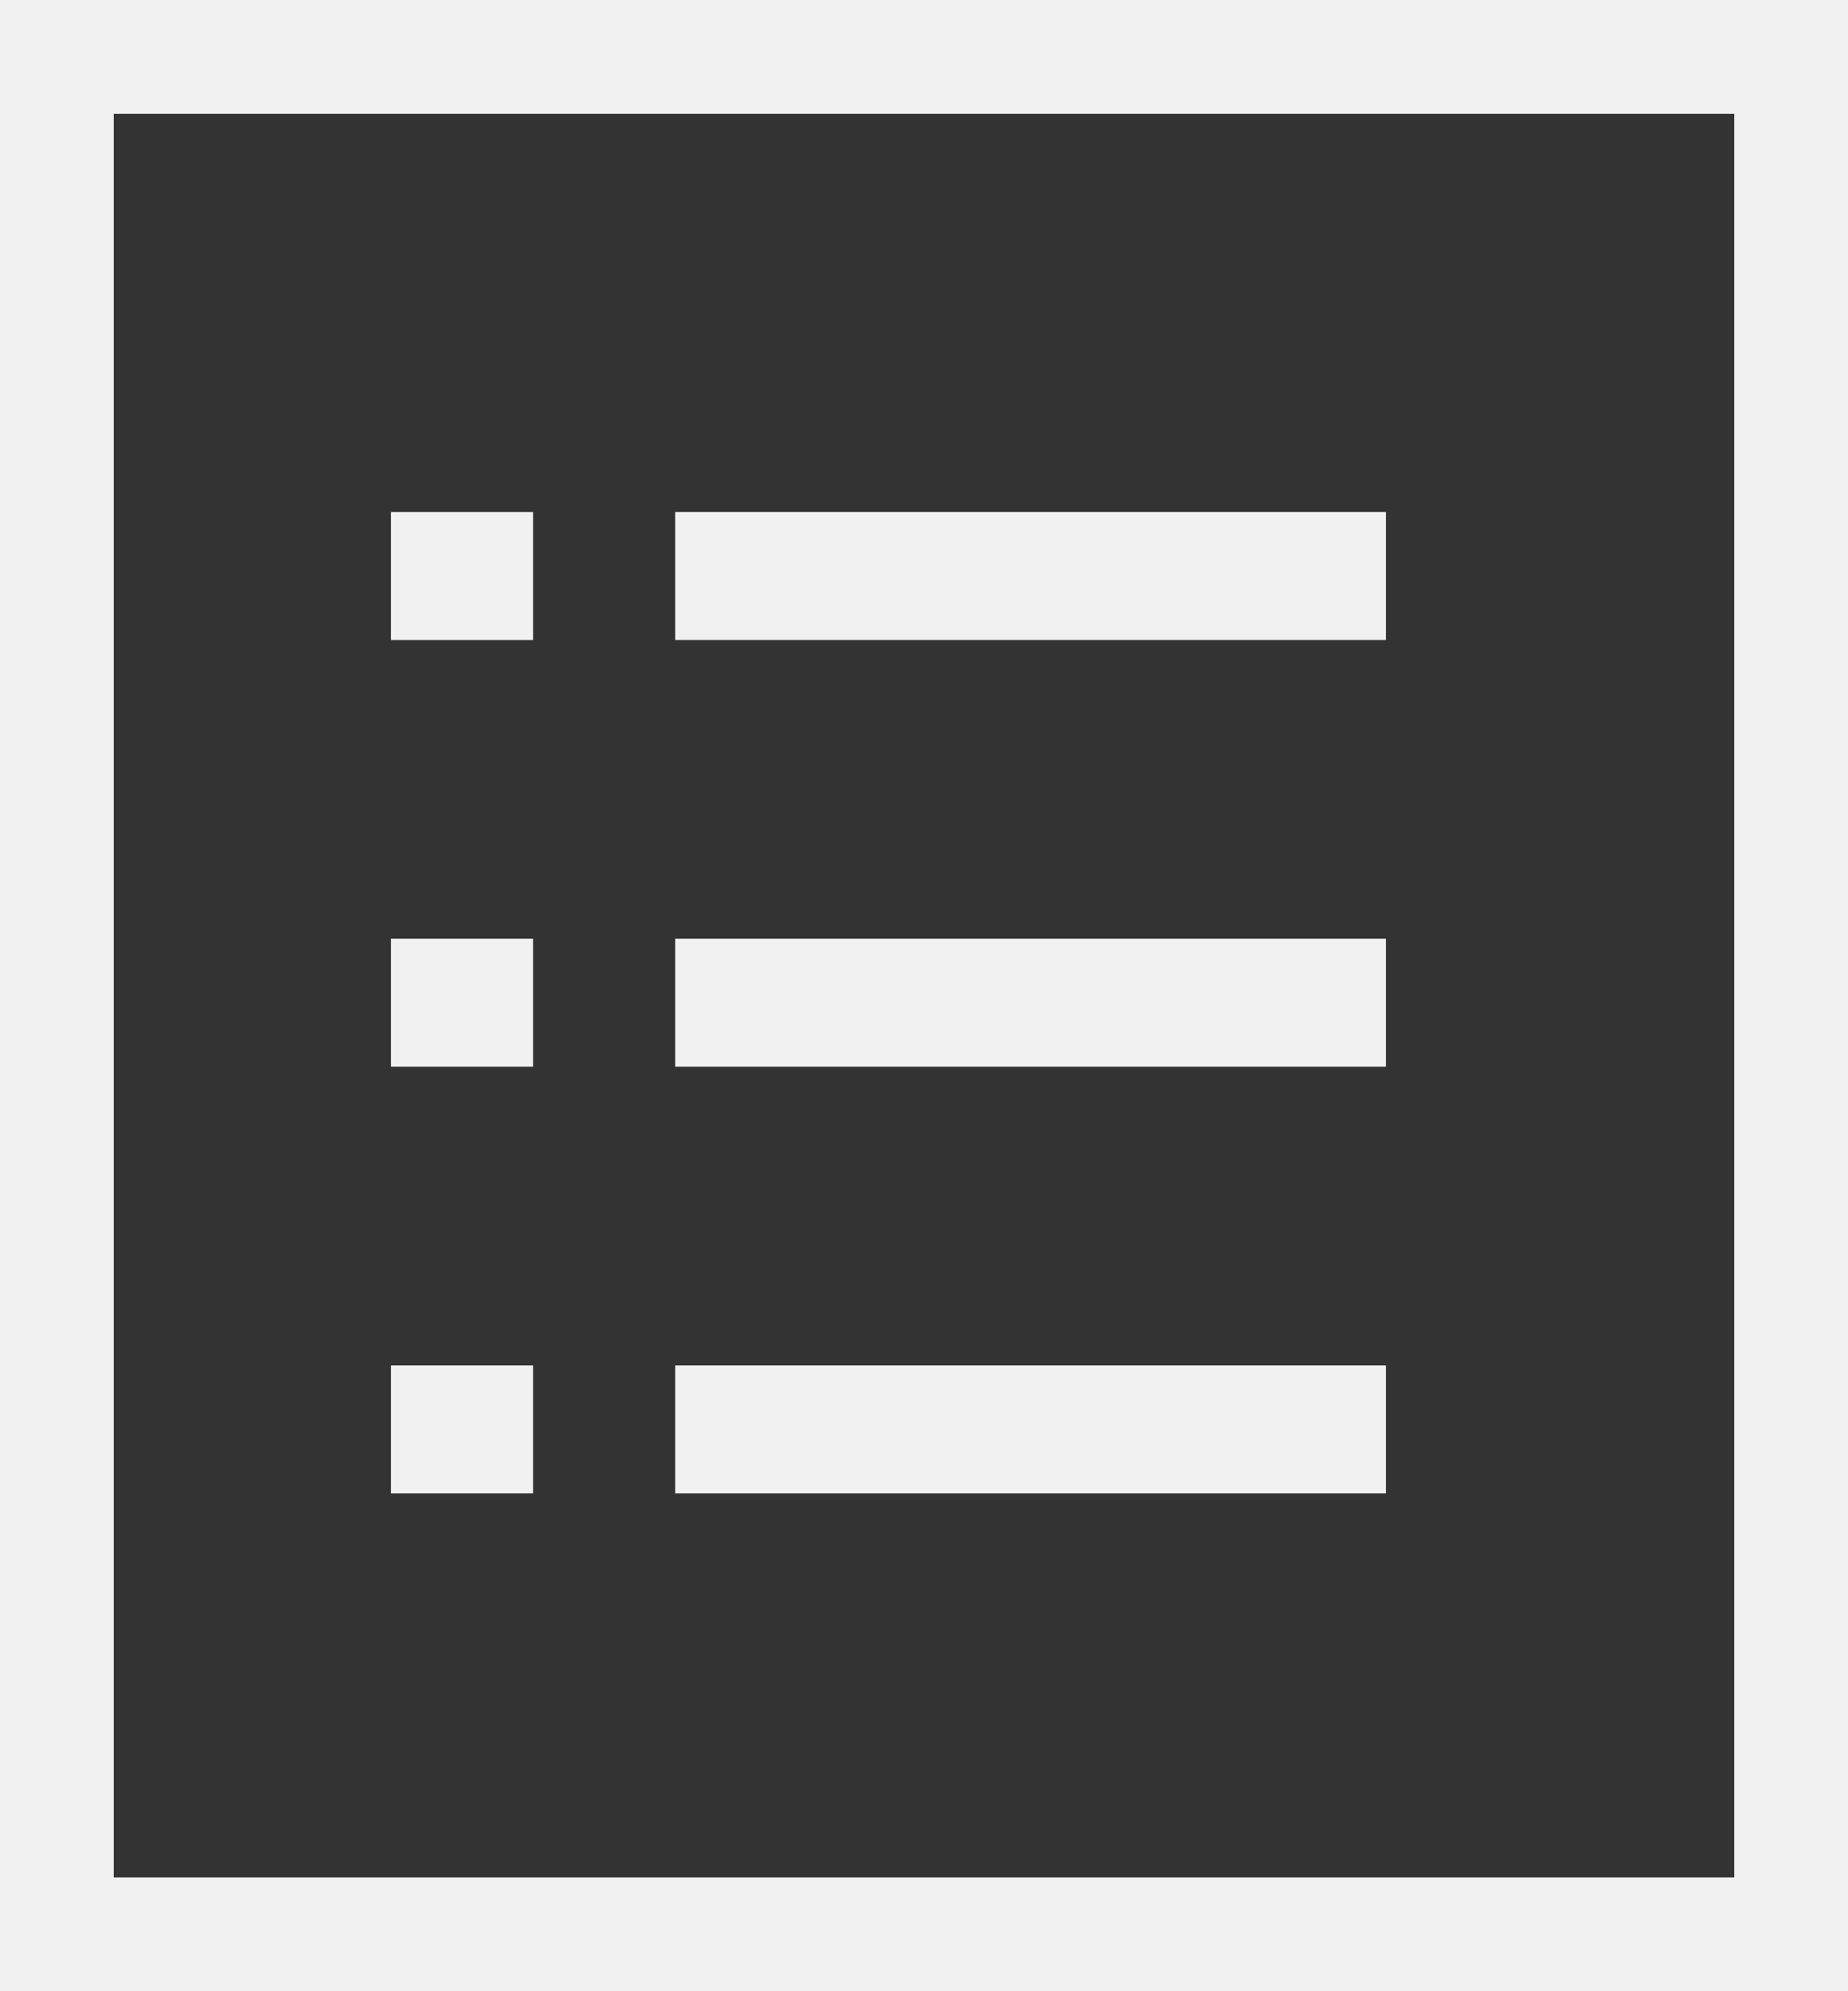 <svg xmlns="http://www.w3.org/2000/svg" width="26" height="28"><rect width="100%" height="100%" fill="#333333" stroke="none"/><path data-name="長方形 1503" fill="#f1f1f1" d="M19.5 21h-10v-1.8h10z"/><path data-name="長方形 1522" fill="#f1f1f1" d="M19.5 9h-10V7.2h10z"/><path data-name="長方形 1524" fill="#f1f1f1" d="M19.5 15h-10v-1.8h10z"/><path data-name="長方形 1521" fill="#f1f1f1" d="M7.5 21h-2v-1.8h2z"/><path data-name="長方形 1523" fill="#f1f1f1" d="M7.5 9h-2V7.2h2z"/><path data-name="長方形 1525" fill="#f1f1f1" d="M7.5 15h-2v-1.8h2z"/><g data-name="長方形 1632" fill="none" stroke="#f1f1f1" stroke-width="1.6"><path stroke="none" d="M0 0h26v28H0z"/><path d="M.8.8h24.4v26.4H.8z"/></g></svg>
